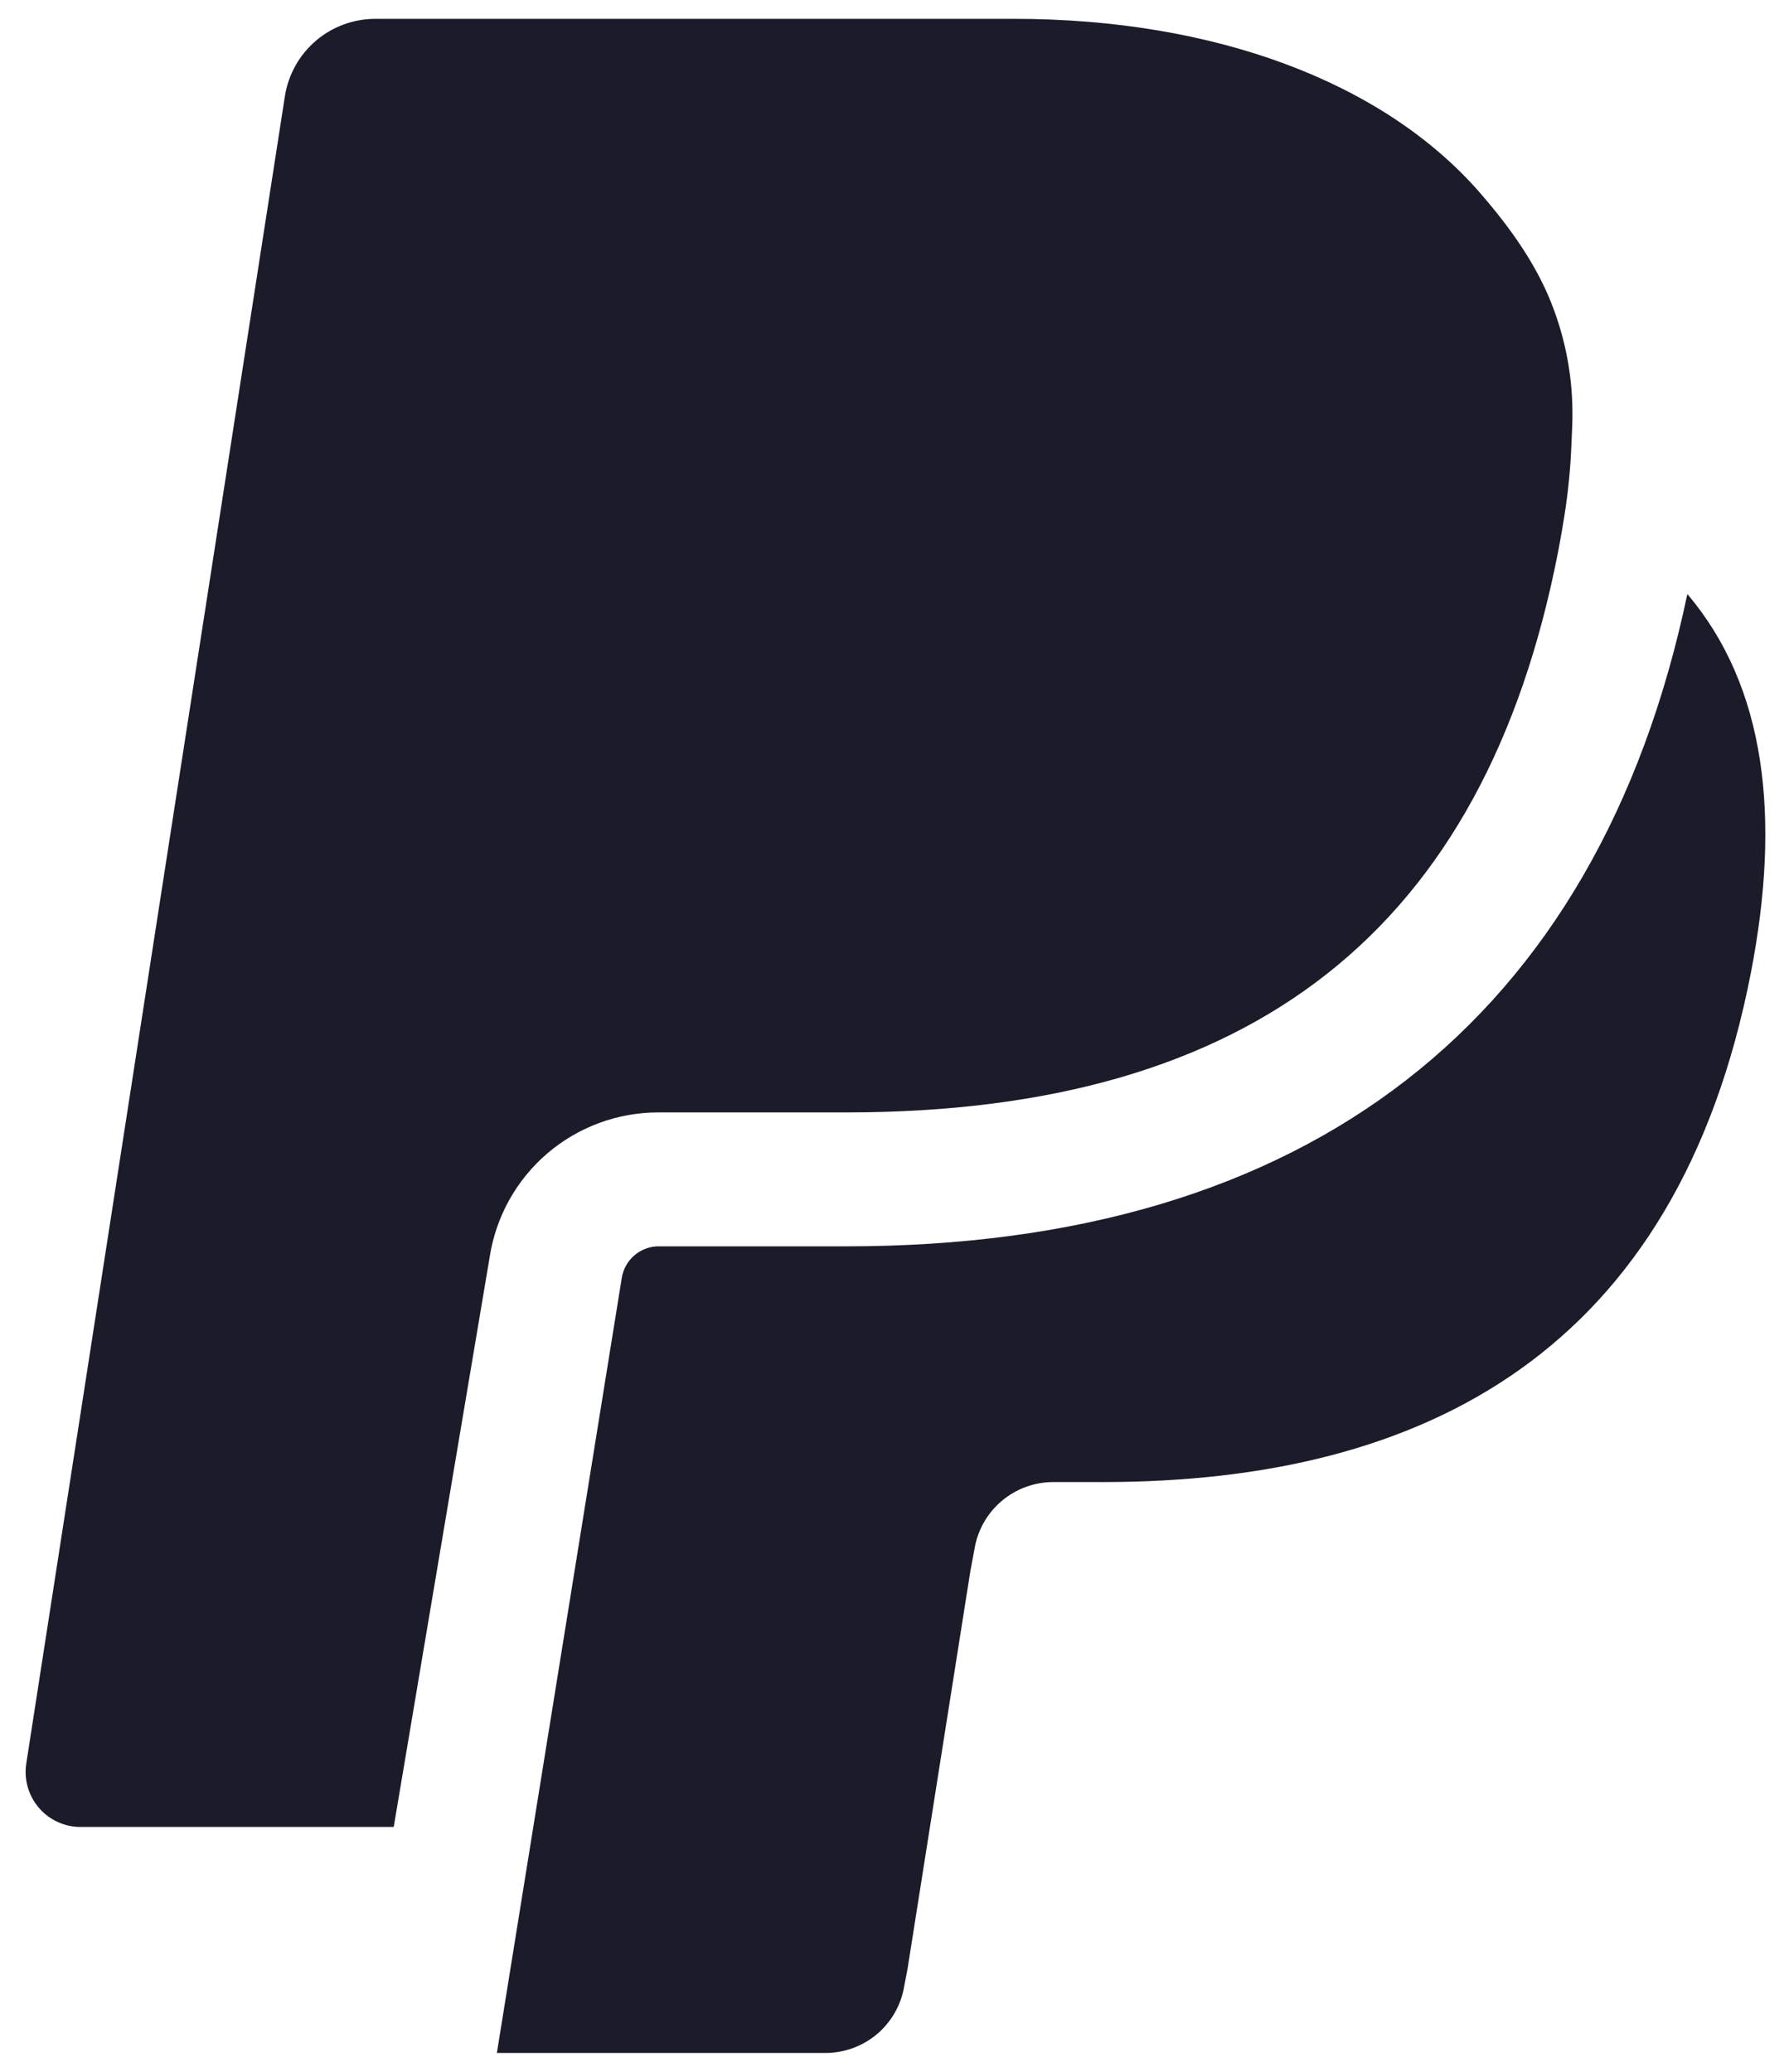 <svg width="38" height="44" viewBox="0 0 38 44" fill="none" xmlns="http://www.w3.org/2000/svg">
<path d="M13.994 23.625H17.975C26.625 23.625 31.533 19.73 33.095 11.721C33.146 11.457 33.191 11.202 33.23 10.948C33.316 10.406 33.359 9.918 33.378 9.45C33.393 9.129 33.402 8.939 33.4 8.762C33.398 7.904 33.221 7.056 32.882 6.268C32.572 5.558 32.104 4.859 31.41 4.065C29.363 1.737 25.797 0.4 21.537 0.4H7.97C7.507 0.401 7.06 0.566 6.709 0.866C6.357 1.167 6.125 1.583 6.052 2.039L3.604 17.81L0.558 37.454C0.532 37.62 0.543 37.79 0.589 37.952C0.635 38.114 0.715 38.264 0.825 38.392C0.934 38.52 1.07 38.623 1.223 38.693C1.376 38.764 1.542 38.8 1.71 38.8H8.363L10.401 26.697C10.533 25.84 10.968 25.058 11.627 24.494C12.287 23.931 13.126 23.622 13.994 23.625ZM35.841 12.616C33.94 21.666 27.784 26.469 17.973 26.469H13.994C13.803 26.468 13.619 26.537 13.474 26.661C13.33 26.785 13.235 26.957 13.206 27.146L10.554 43.6H17.531C17.936 43.6 18.327 43.456 18.635 43.194C18.942 42.931 19.146 42.567 19.209 42.167L19.278 41.807L20.61 33.374L20.697 32.908C20.76 32.508 20.963 32.145 21.271 31.882C21.579 31.619 21.97 31.475 22.374 31.475H23.43C30.27 31.475 35.625 28.696 37.19 20.661C37.833 17.349 37.506 14.579 35.841 12.616Z" fill="#1B1B2A"/>
</svg>
